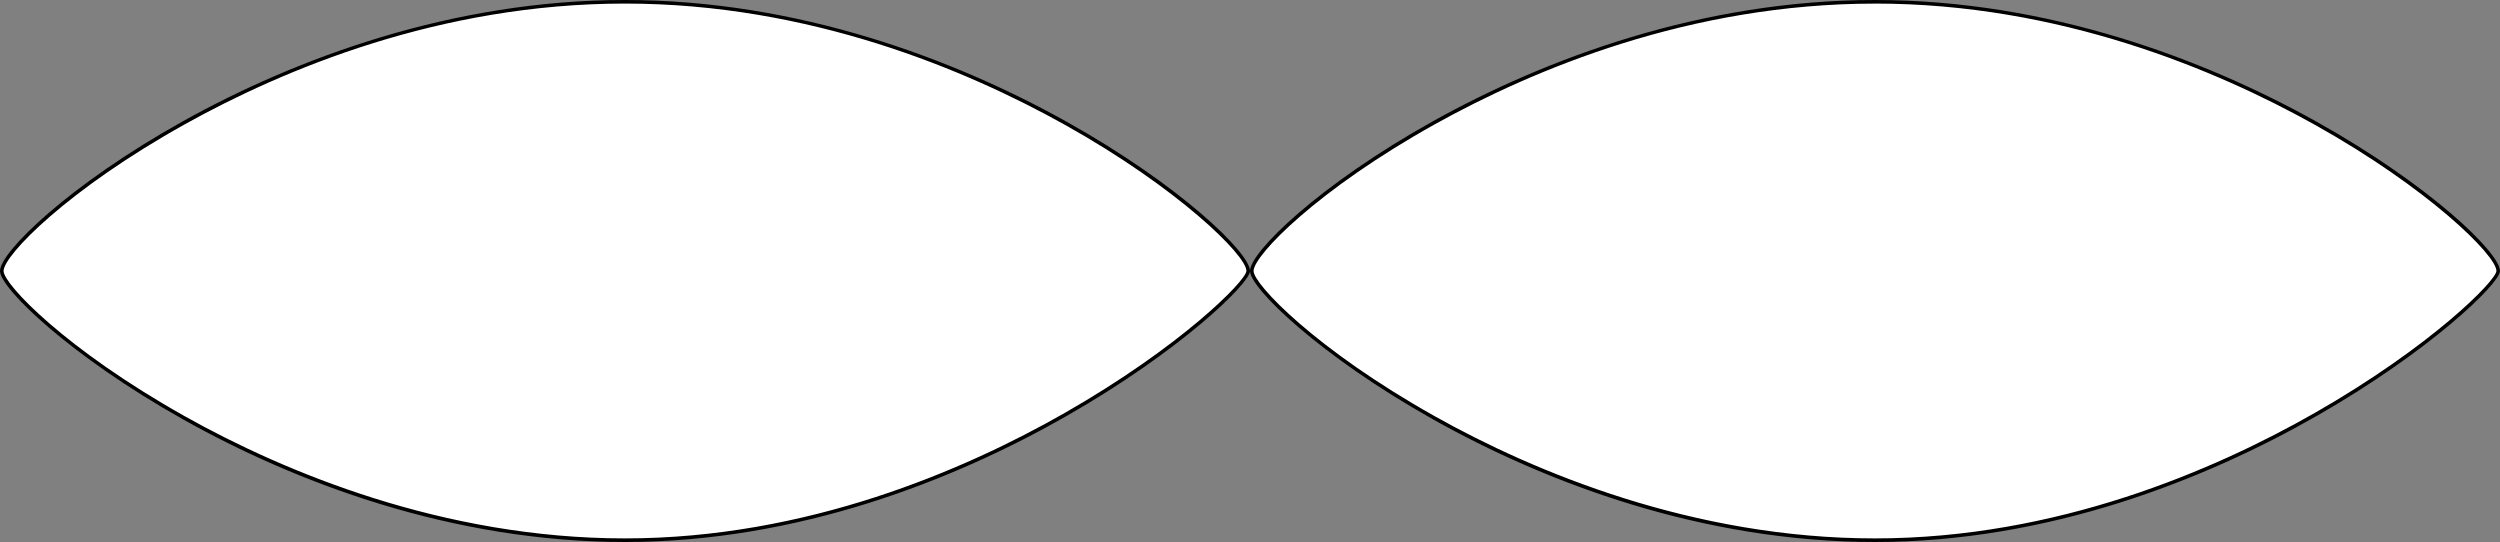 <?xml version="1.0" encoding="UTF-8"?>
<svg id="Layer_1" data-name="Layer 1" xmlns="http://www.w3.org/2000/svg" viewBox="0 0 700 151.76">
  <rect x="0" y="0" width="700" height="151.76" fill="#808080" stroke="none"/>
  <defs>
    <style>
      .cls-1 {
        fill: #fff;
      }
    </style>
  </defs>
  <g>
    <path class="cls-1" d="M525,151.26c-51.59,0-95.63-18.63-123.5-34.27-31.64-17.75-51-36.7-51-41.11,0-5.22,20.34-24.44,51-41.51C429.25,18.92,473.2.5,525,.5s95.69,18.53,123.5,34.07c33,18.44,51,36.96,51,41.31,0,3.25-19.79,22.27-51,40.11-28.15,16.09-72.42,35.27-123.5,35.27Z"/>
    <path d="M525,1c51.59,0,95.5,18.49,123.26,34,31.48,17.59,50.74,36.46,50.74,40.87-.09,2.71-18.27,21.14-50.89,39.76-28.07,16.02-72.21,35.12-123.11,35.12s-95.44-18.6-123.25-34.2c-33.48-18.78-50.75-37.02-50.75-40.67,0-4.35,17.91-22.79,50.74-41.07,27.7-15.42,71.56-33.8,123.26-33.8M525,0c-96.65,0-175,65.19-175,75.88,0,9.62,78.35,75.88,175,75.88s175-68.93,175-75.88c0-10.15-78.35-75.88-175-75.88h0Z"/>
  </g>
  <g>
    <path class="cls-1" d="M175,151.26c-51.59,0-95.63-18.63-123.5-34.27C19.86,99.24.5,80.28.5,75.88c0-5.22,20.34-24.44,51-41.51C79.25,18.92,123.2.5,175,.5s95.69,18.53,123.5,34.07c33,18.44,51,36.96,51,41.31,0,3.25-19.79,22.27-51,40.11-28.15,16.09-72.42,35.27-123.5,35.27Z"/>
    <path d="M175,1c51.59,0,95.5,18.49,123.26,34,31.48,17.59,50.74,36.46,50.74,40.87-.09,2.71-18.27,21.14-50.89,39.76-28.07,16.02-72.21,35.12-123.11,35.12s-95.44-18.6-123.25-34.2C18.27,97.77,1,79.53,1,75.88c0-4.35,17.91-22.79,50.74-41.07C79.44,19.38,123.31,1,175,1M175,0C78.35,0,0,65.19,0,75.88c0,9.62,78.35,75.88,175,75.88s175-68.93,175-75.88c0-10.15-78.35-75.88-175-75.88h0Z"/>
  </g>
</svg>